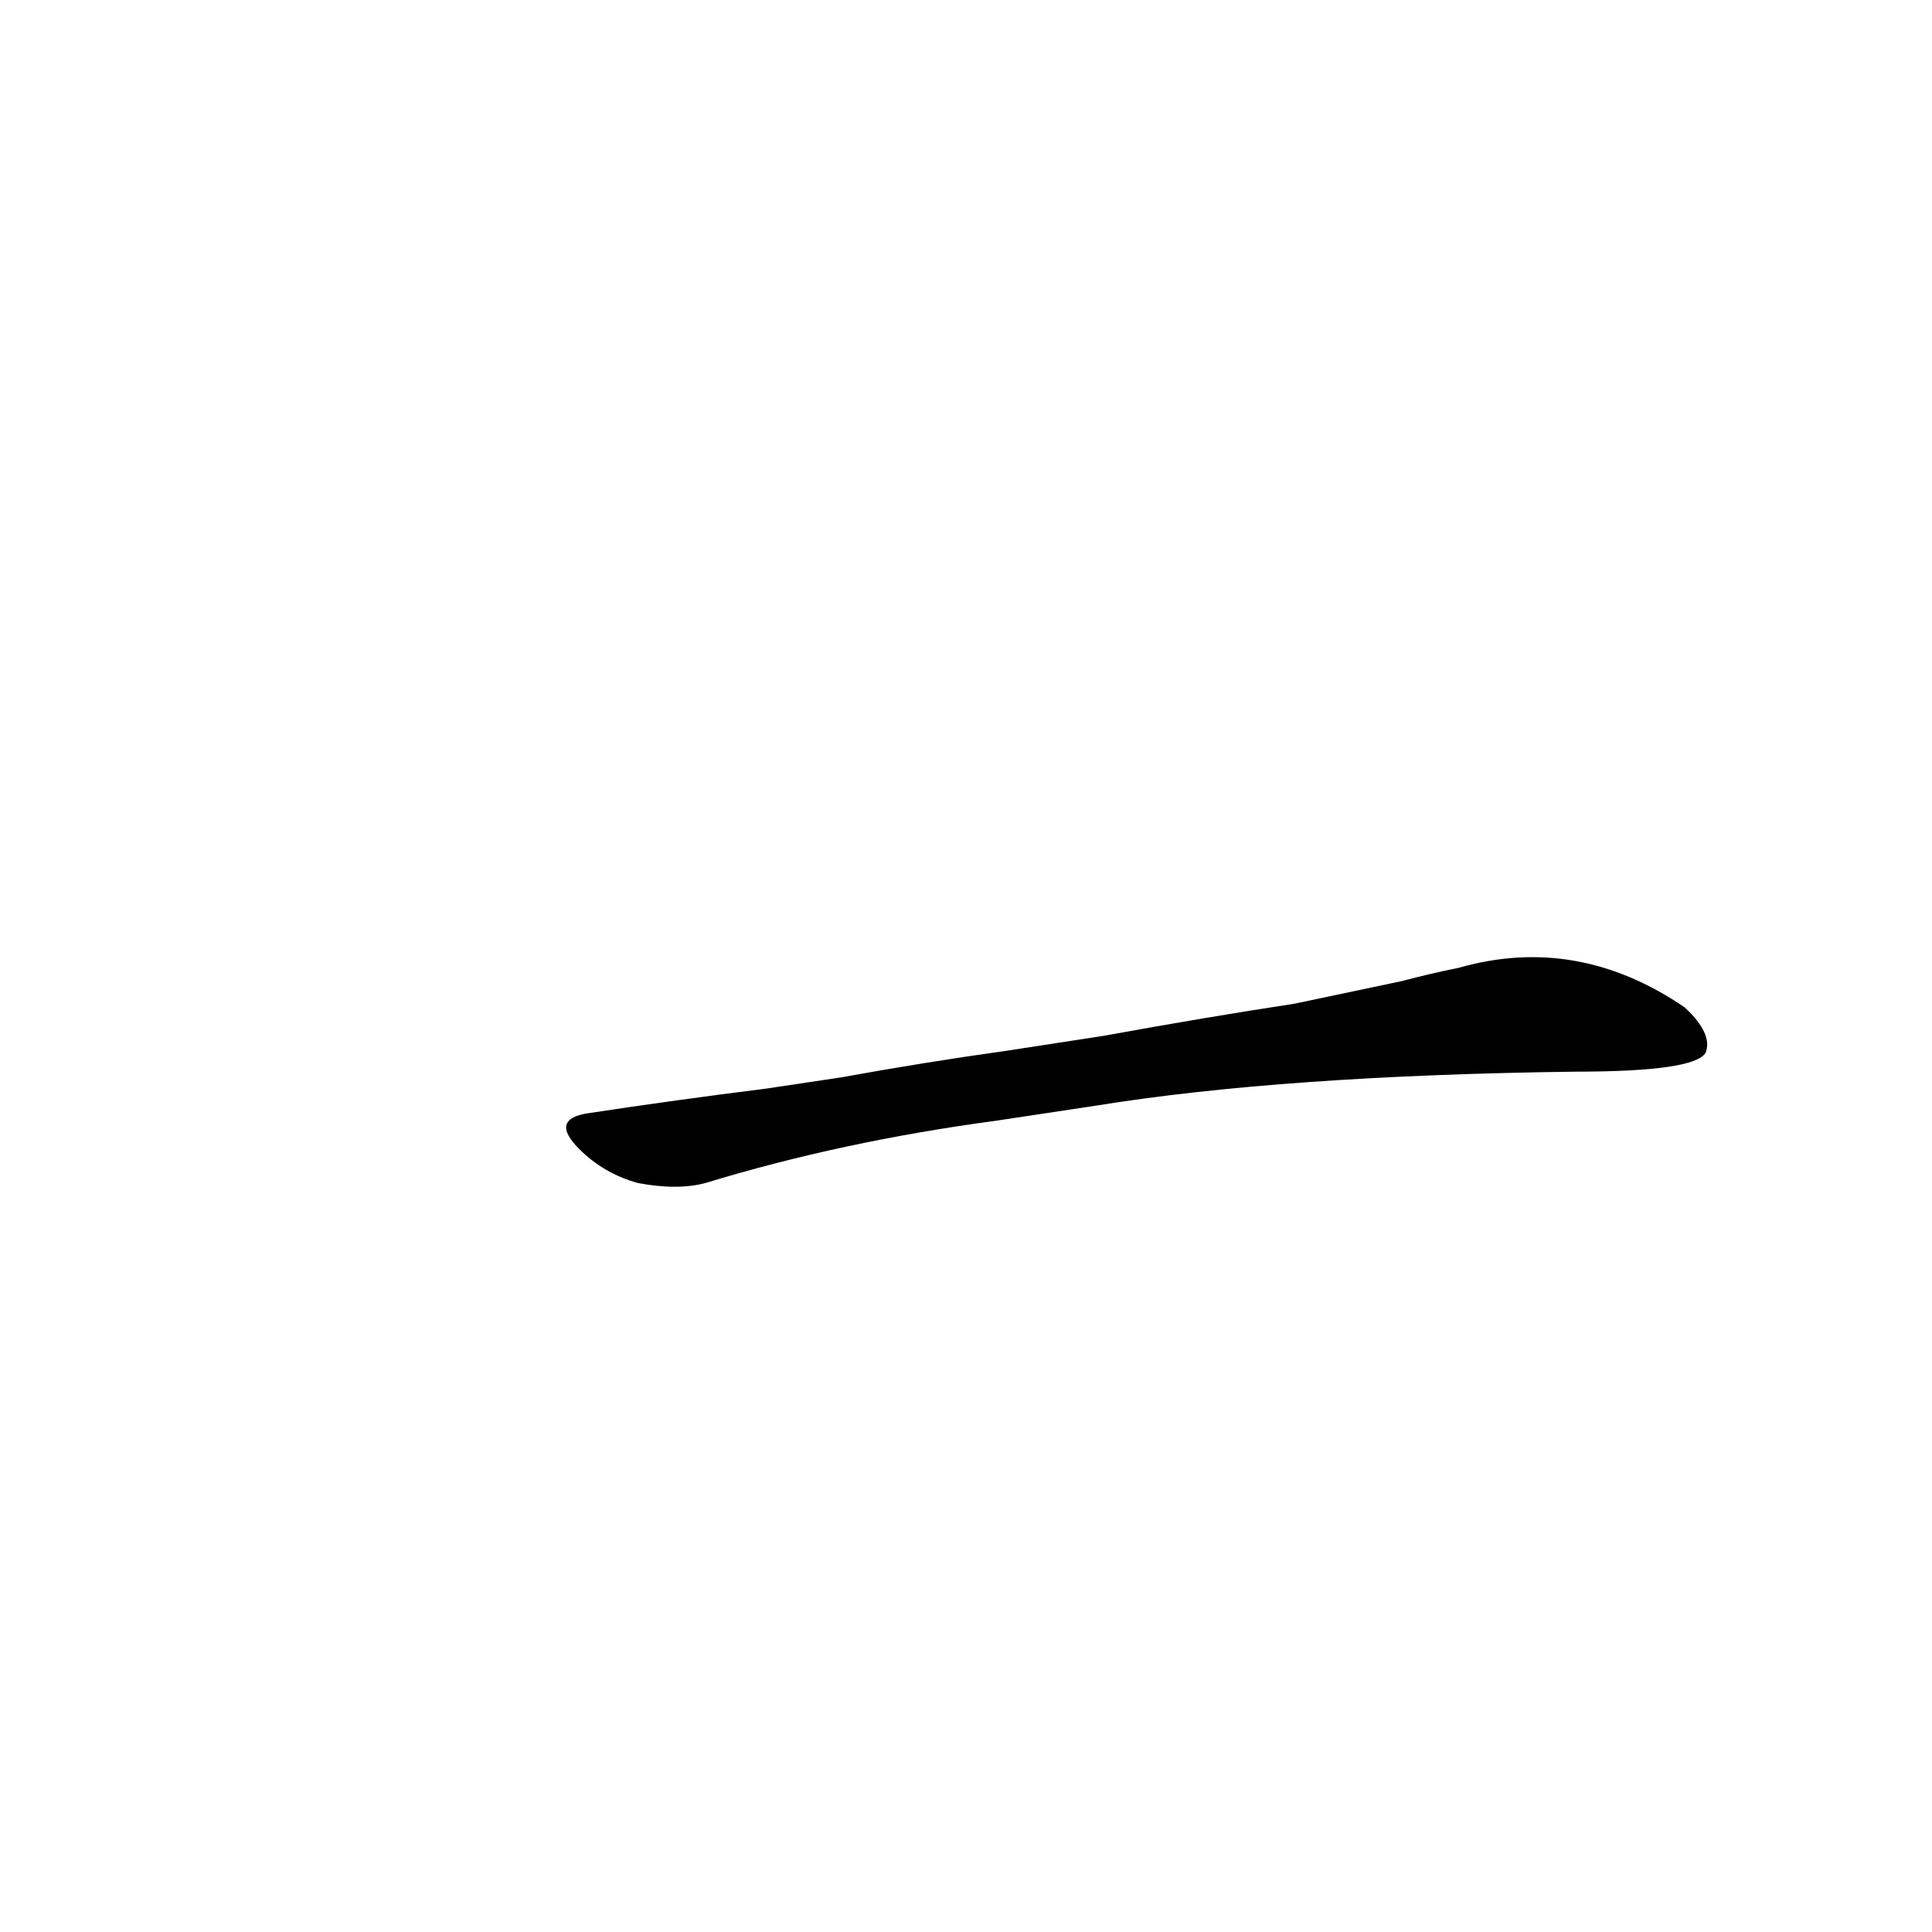 <?xml version='1.0' encoding='utf-8'?>
<svg xmlns="http://www.w3.org/2000/svg" version="1.1" viewBox="0 0 1024 1024"><g transform="scale(1, -1) translate(0, -900)"><path d="M 581 314 Q 680 330 835 332 Q 898 332 904 342 Q 908 352 893 366 Q 836 405 773 387 Q 758 384 743 380 L 686 368 Q 640 361 585 351 L 533 343 Q 490 337 446 329 L 406 323 Q 358 317 312 310 Q 291 307 307 291 Q 320 278 338 273 Q 359 269 374 273 Q 446 295 528 306 L 581 314 Z" fill="black" /></g></svg>